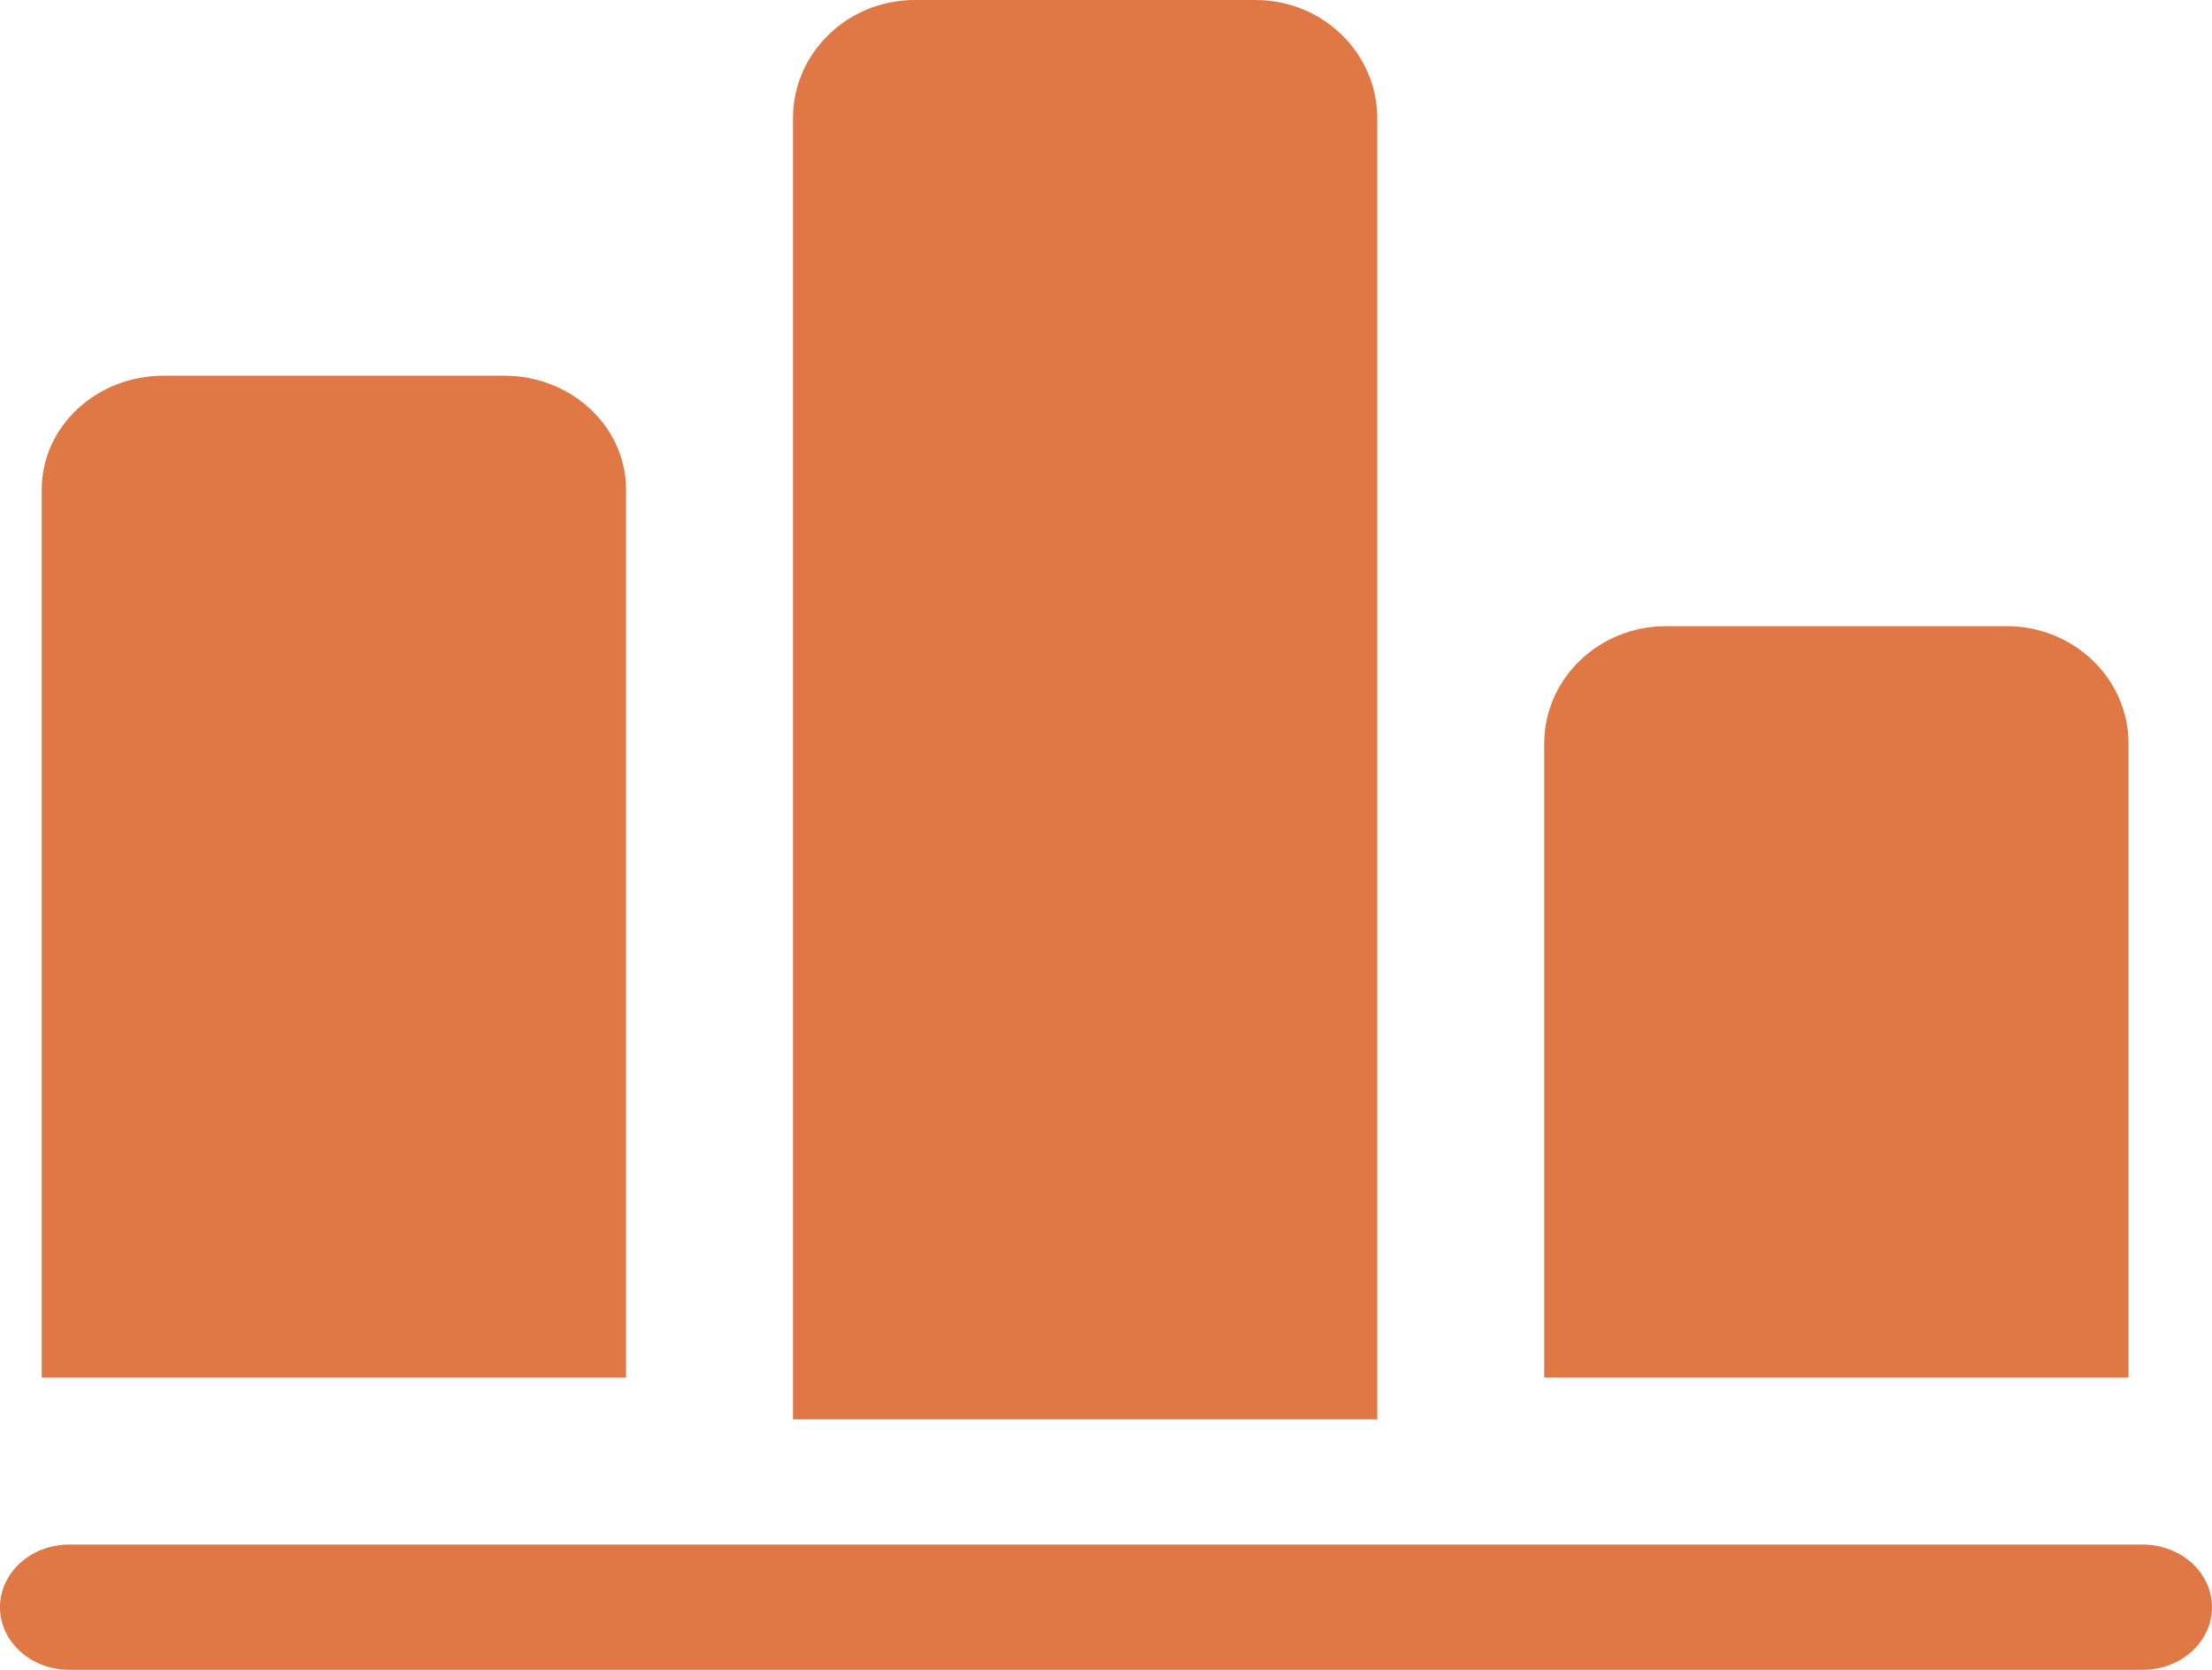 <svg width="53" height="40" viewBox="0 0 53 40" fill="none" xmlns="http://www.w3.org/2000/svg">
<path d="M15 11.727V33H1V11.727C1 10.222 2.307 9 3.917 9H12.083C13.693 9 15 10.222 15 11.727Z" fill="#E07846"/>
<path d="M33 2.833V34H19V2.833C19 1.269 20.307 0 21.917 0H30.083C31.693 0 33 1.269 33 2.833Z" fill="#E07846"/>
<path d="M51 17.812V33H37V17.812C37 16.26 38.307 15 39.917 15H48.083C49.693 15 51 16.26 51 17.812Z" fill="#E07846"/>
<path d="M51.344 40H1.656C0.742 40 0 39.328 0 38.5C0 37.672 0.742 37 1.656 37H51.344C52.258 37 53 37.672 53 38.5C53 39.328 52.258 40 51.344 40Z" fill="#E07846"/>
</svg>
